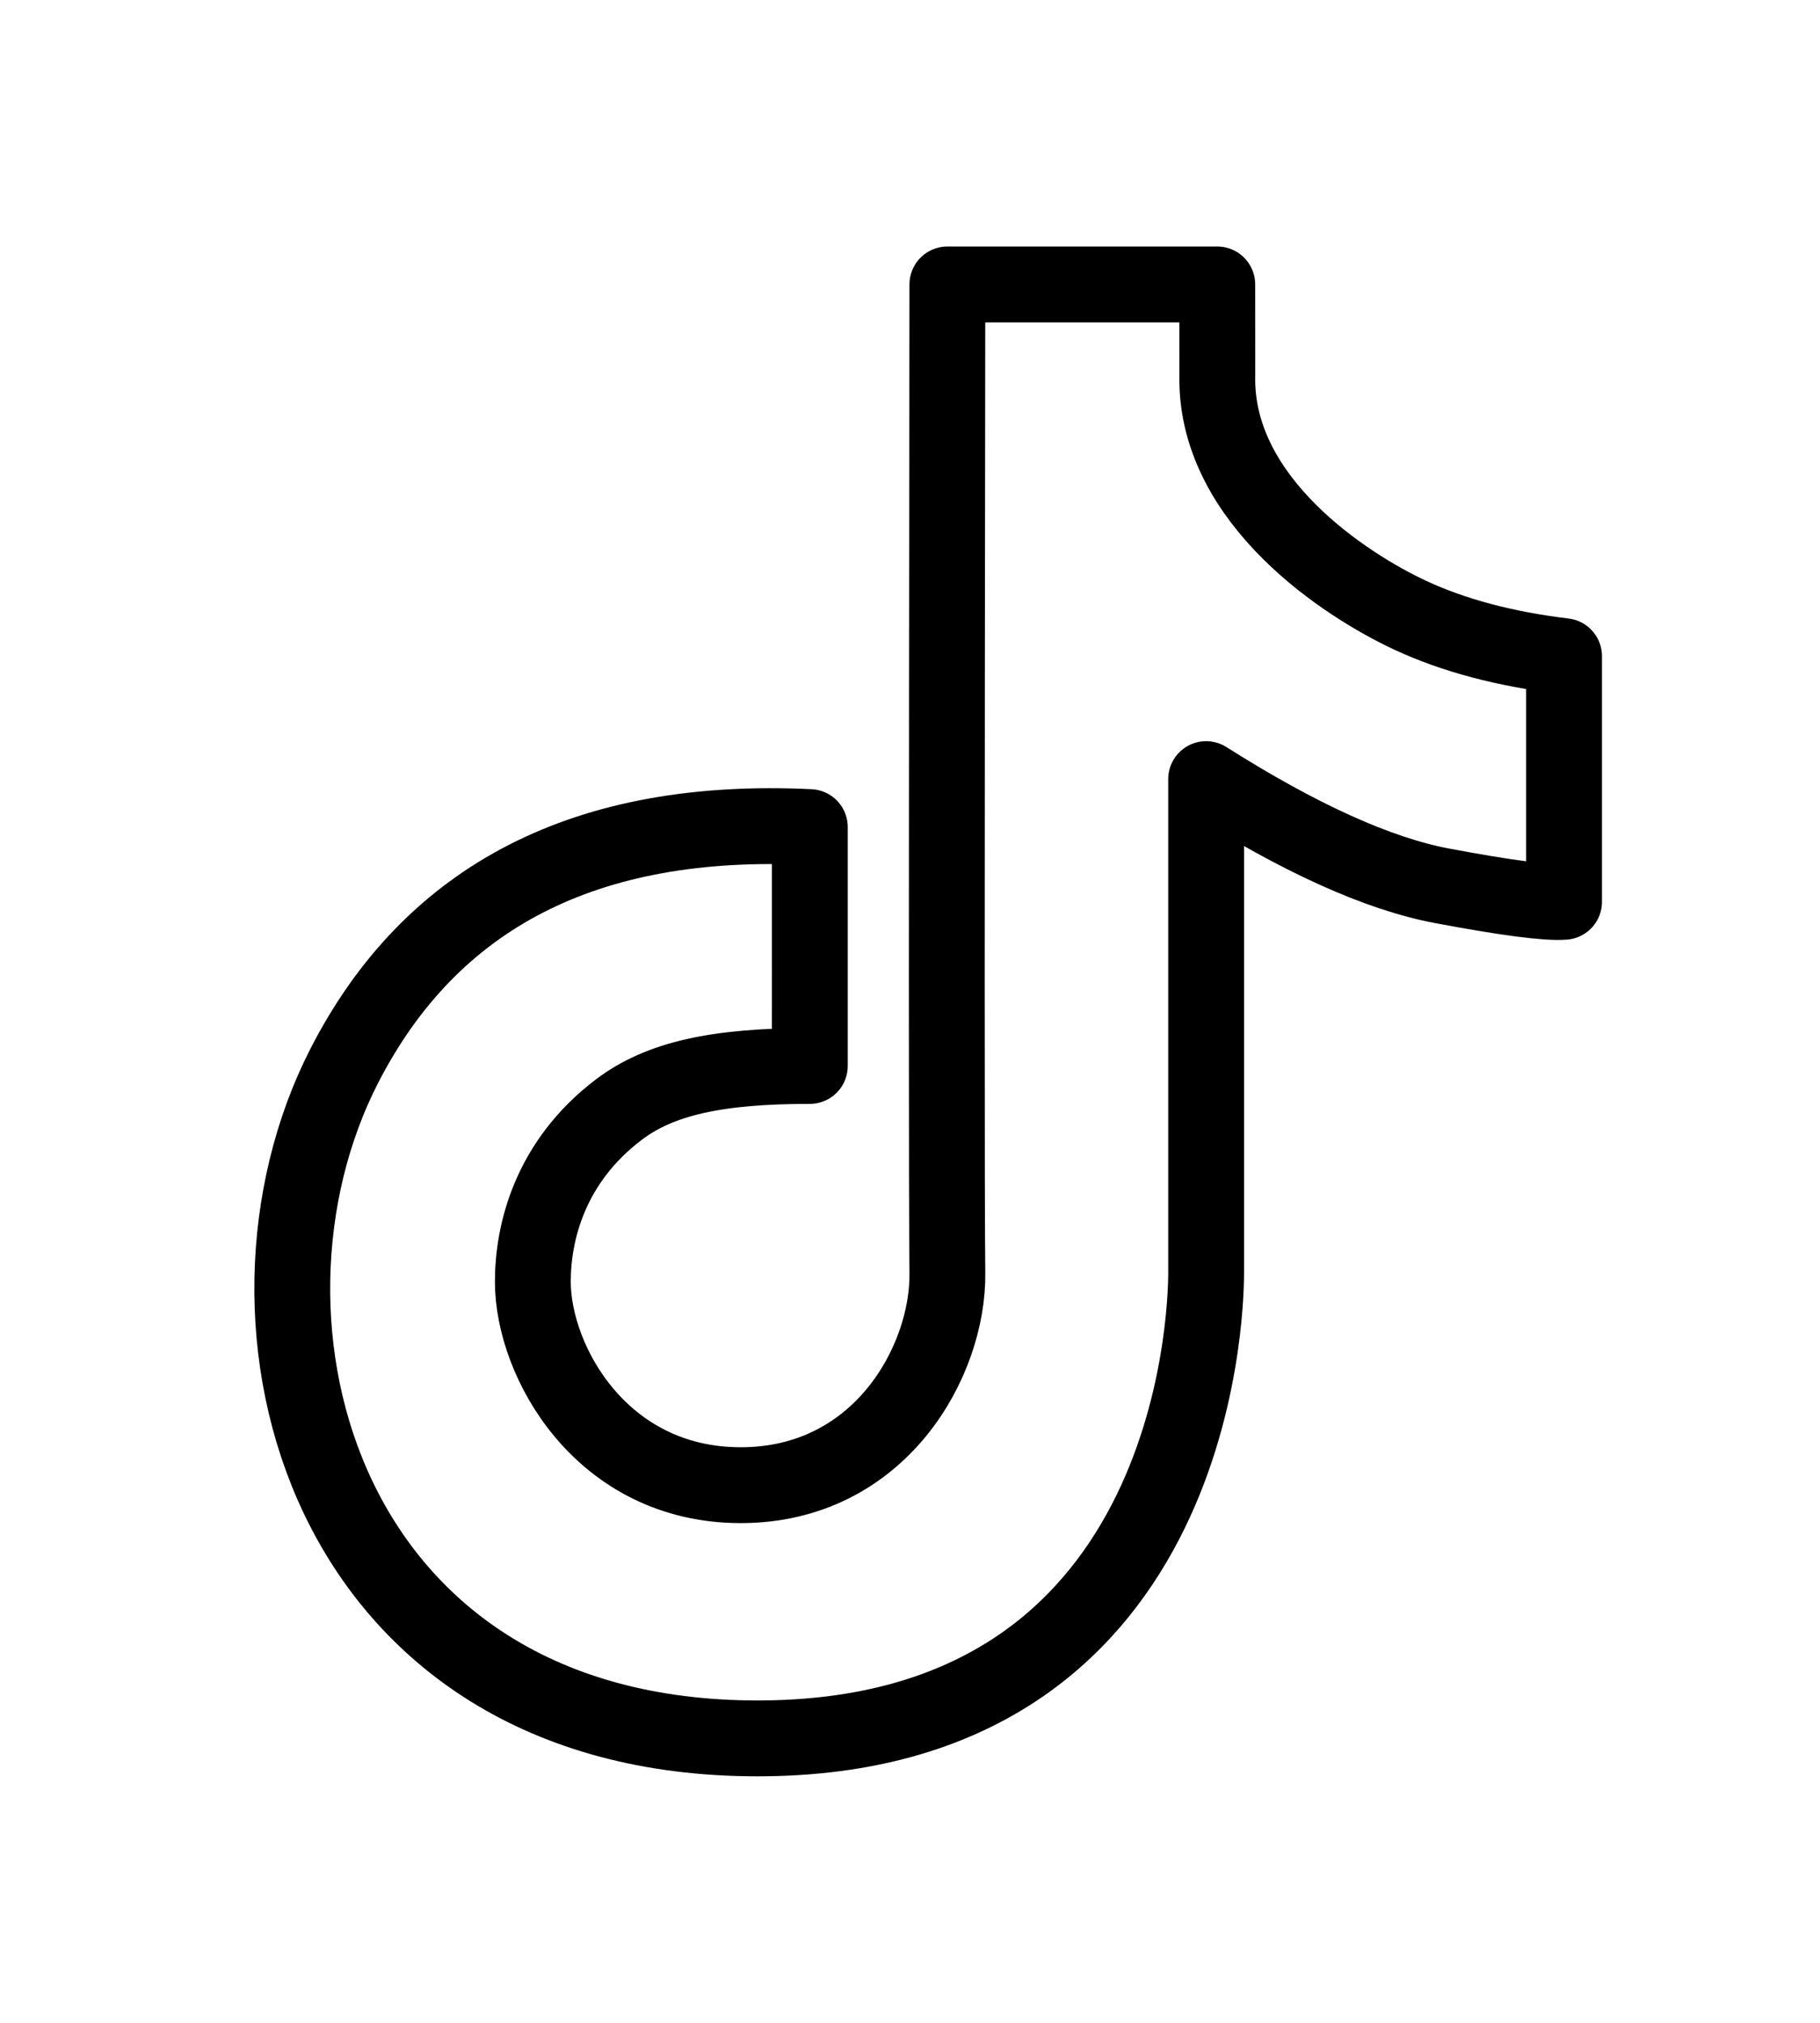 <svg xmlns="http://www.w3.org/2000/svg" width="18" height="20" viewBox="0 0 48 48">
  <path fill="none" stroke="currentColor" stroke-linejoin="round" stroke-width="2"
    d="M21.358 19.14c-5.889-.284-9.982 1.815-12.28 6.298c-3.446 6.725-.598 17.729 10.9 17.729c11.5 0 11.832-11.112 11.832-12.276V17.875c2.46 1.557 4.533 2.495 6.22 2.813c1.689.317 2.761.458 3.22.422v-6.476c-1.561-.188-2.911-.547-4.05-1.076c-1.709-.794-5.096-2.997-5.096-6.226c.002.016.002-.817 0-2.499h-7.118c-.021 15.816-.021 24.502 0 26.058c.031 2.334-1.78 5.6-5.45 5.6c-3.672 0-5.483-3.263-5.483-5.367c0-1.288.443-3.155 2.272-4.538c1.085-.82 2.59-1.148 5.033-1.148z" />
</svg>